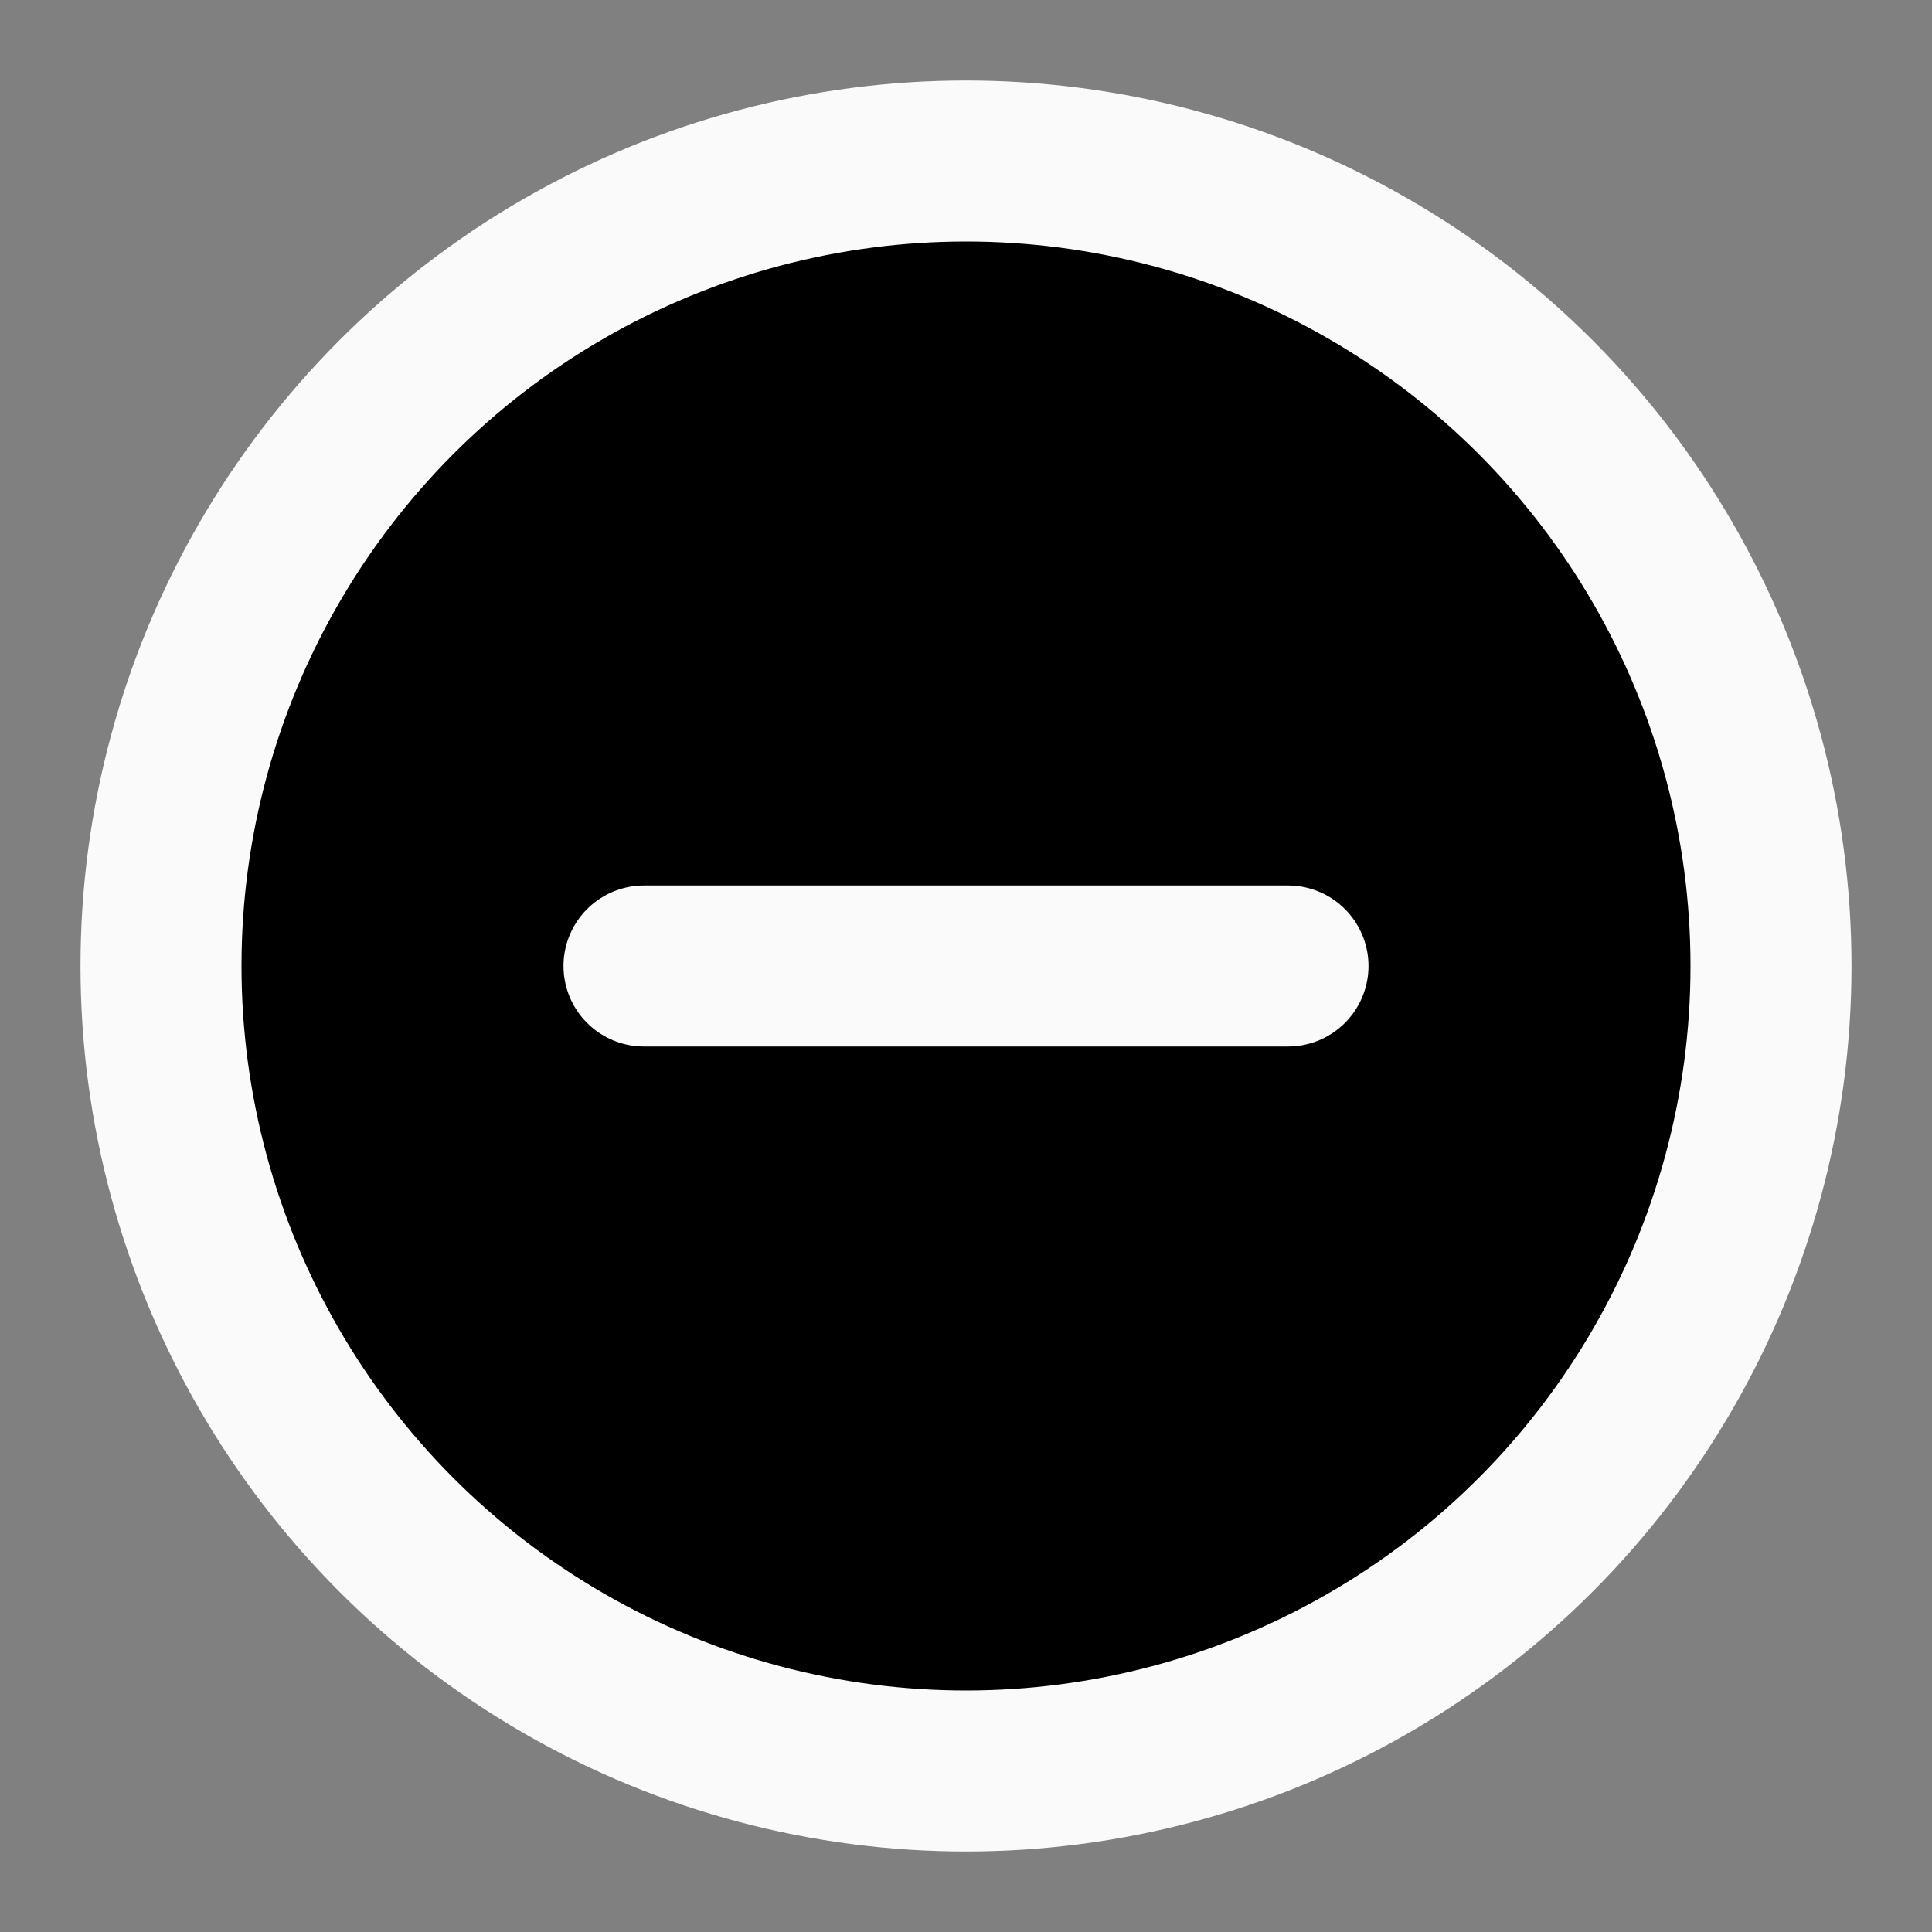 <svg xmlns="http://www.w3.org/2000/svg" width="24" height="24" fill="black" viewBox="0 0 24 24" stroke="#FAFAFA" stroke-width="2" stroke-linecap="round" stroke-linejoin="round" class="feather feather-minus-circle"><rect x="0" y="0" width="24" height="24" fill="#808080" stroke="none"/><circle cx="12" cy="12" r="10"></circle><line x1="8" y1="12" x2="16" y2="12"></line></svg>